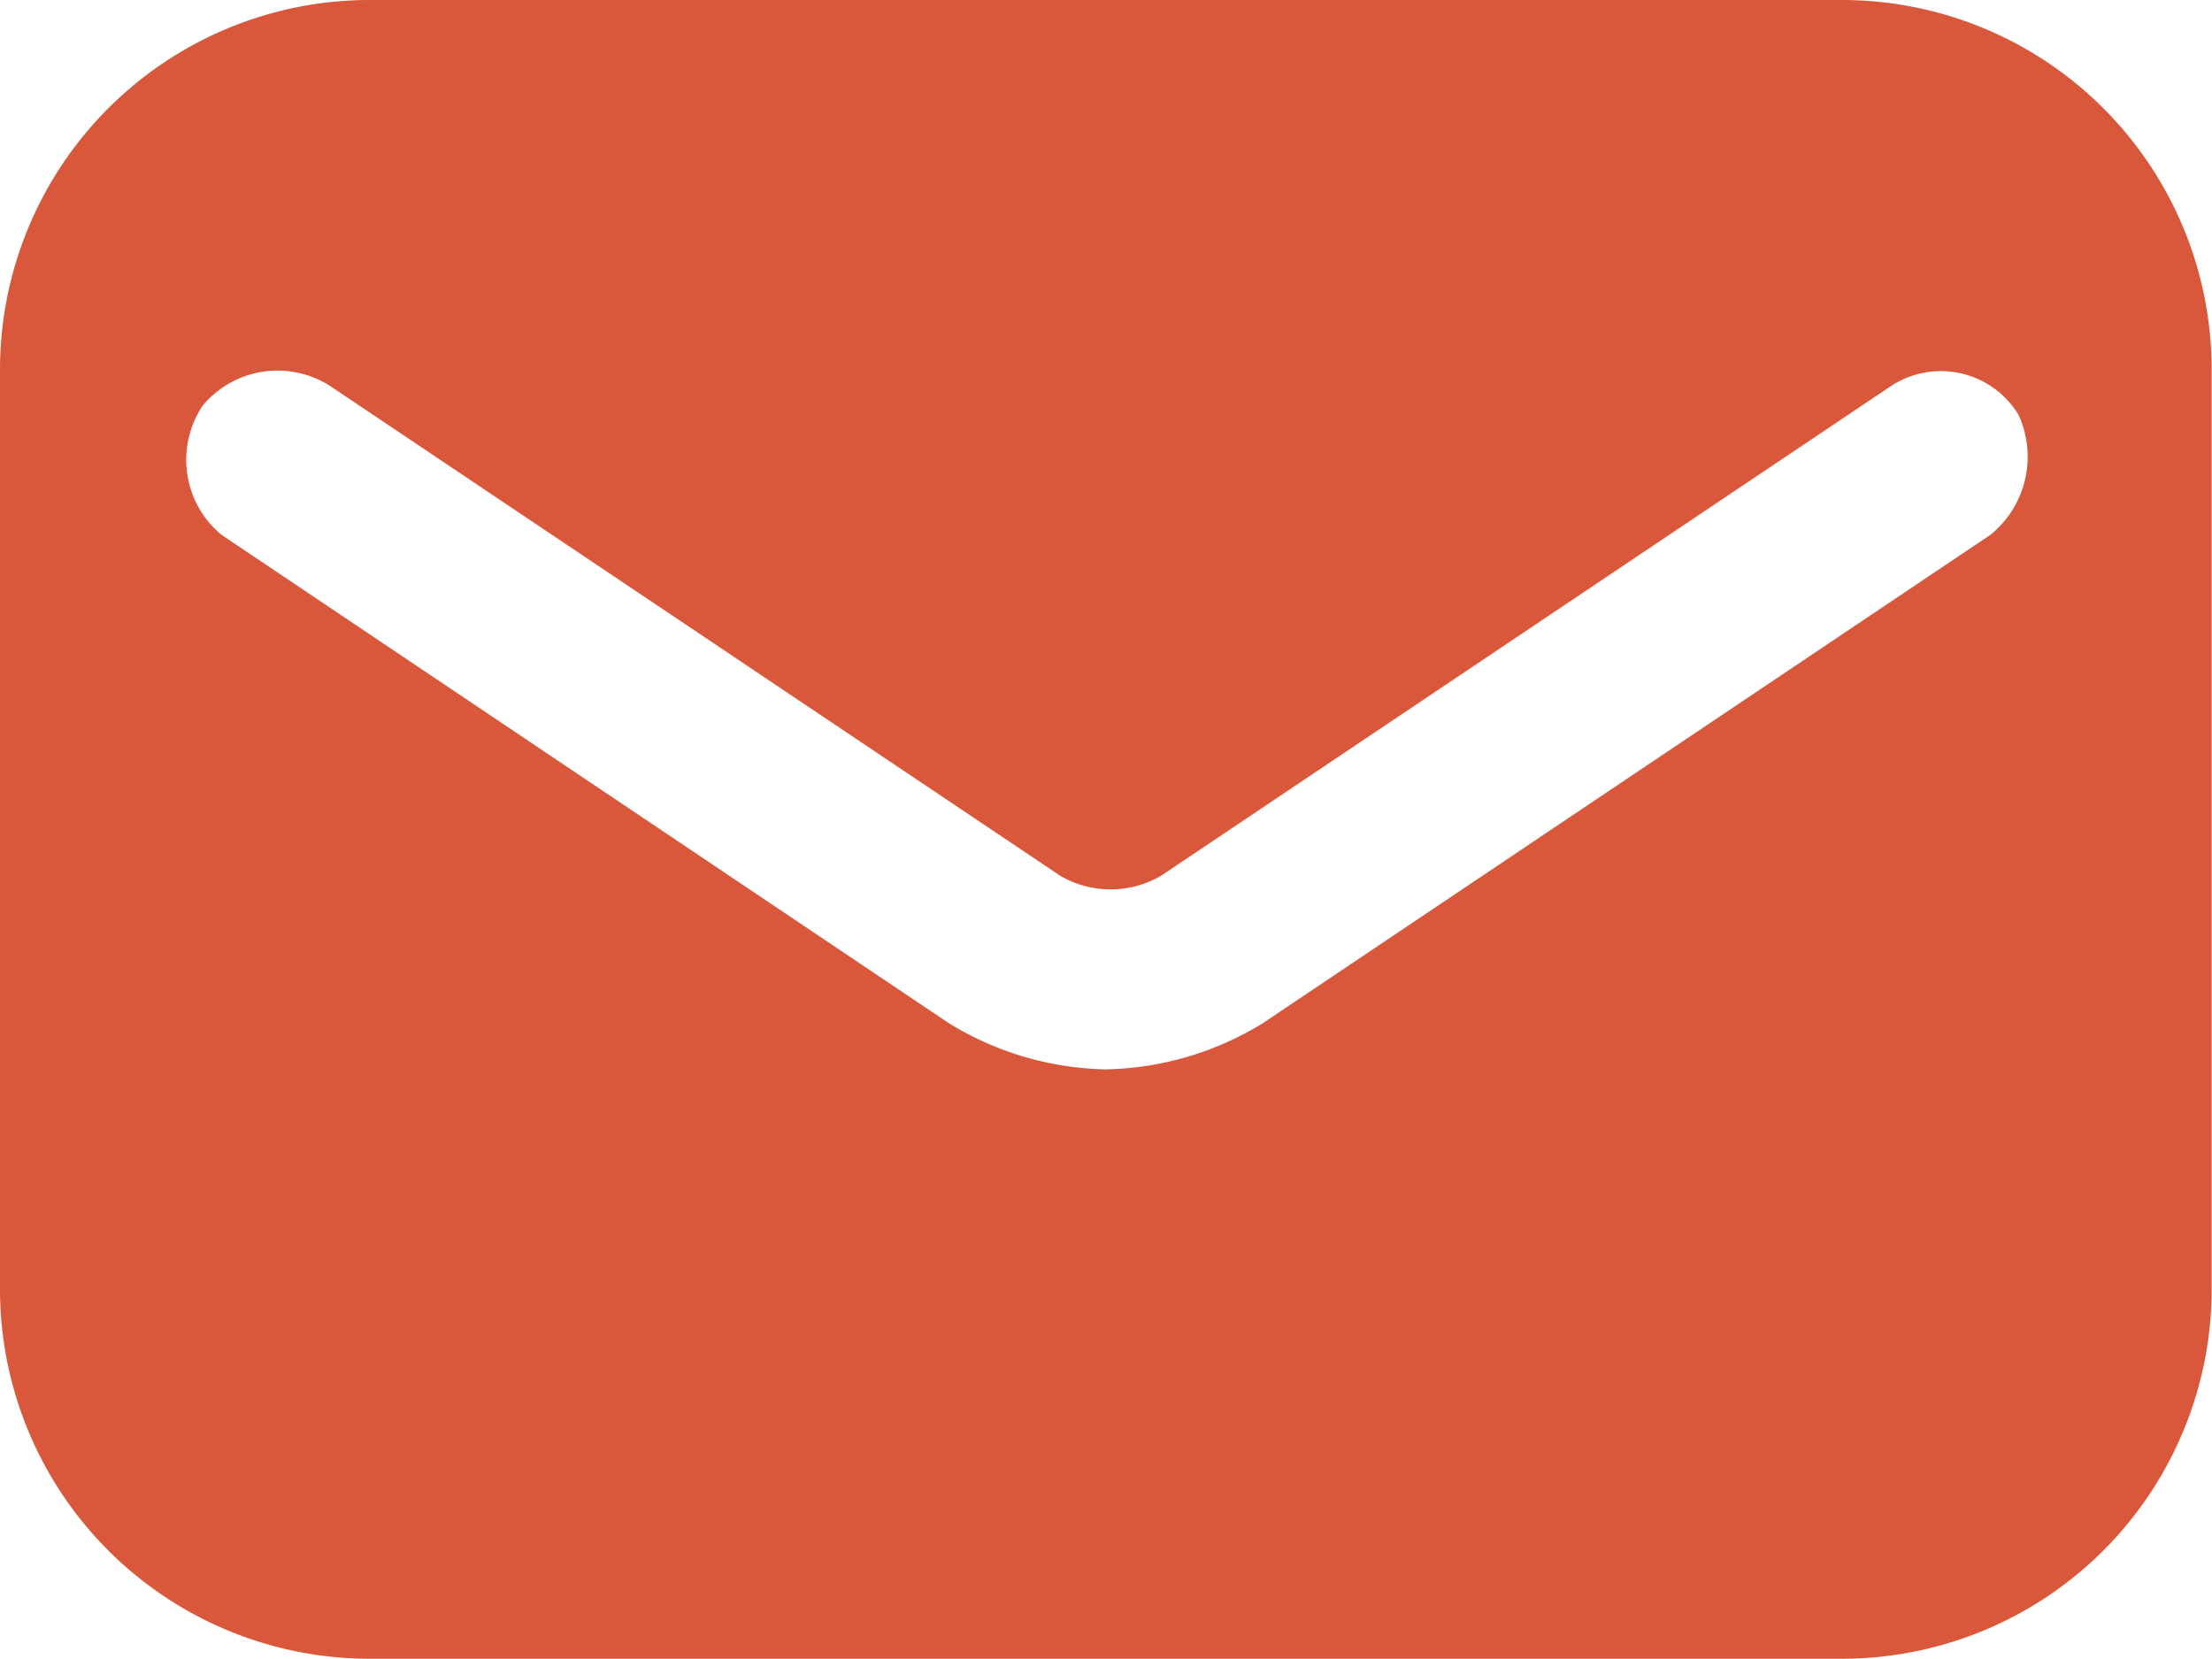 <svg xmlns="http://www.w3.org/2000/svg" width="26.804" height="20.103" viewBox="0 0 26.804 20.103">
  <path id="email" d="M22.336,3H4.467A4.48,4.48,0,0,0,0,7.467V18.635A4.48,4.48,0,0,0,4.467,23.1H22.336A4.48,4.48,0,0,0,26.8,18.635V7.467A4.48,4.48,0,0,0,22.336,3Zm1.787,6.478L15.3,15.4a3.765,3.765,0,0,1-1.9.558,3.765,3.765,0,0,1-1.9-.558L2.68,9.478a1.181,1.181,0,0,1-.223-1.564,1.181,1.181,0,0,1,1.564-.223l8.823,5.919a1.21,1.21,0,0,0,1.228,0l8.823-5.919a1.1,1.1,0,0,1,1.564.335A1.218,1.218,0,0,1,24.123,9.478Z" transform="translate(0 -3)" fill="#d9583b"/>
</svg>
